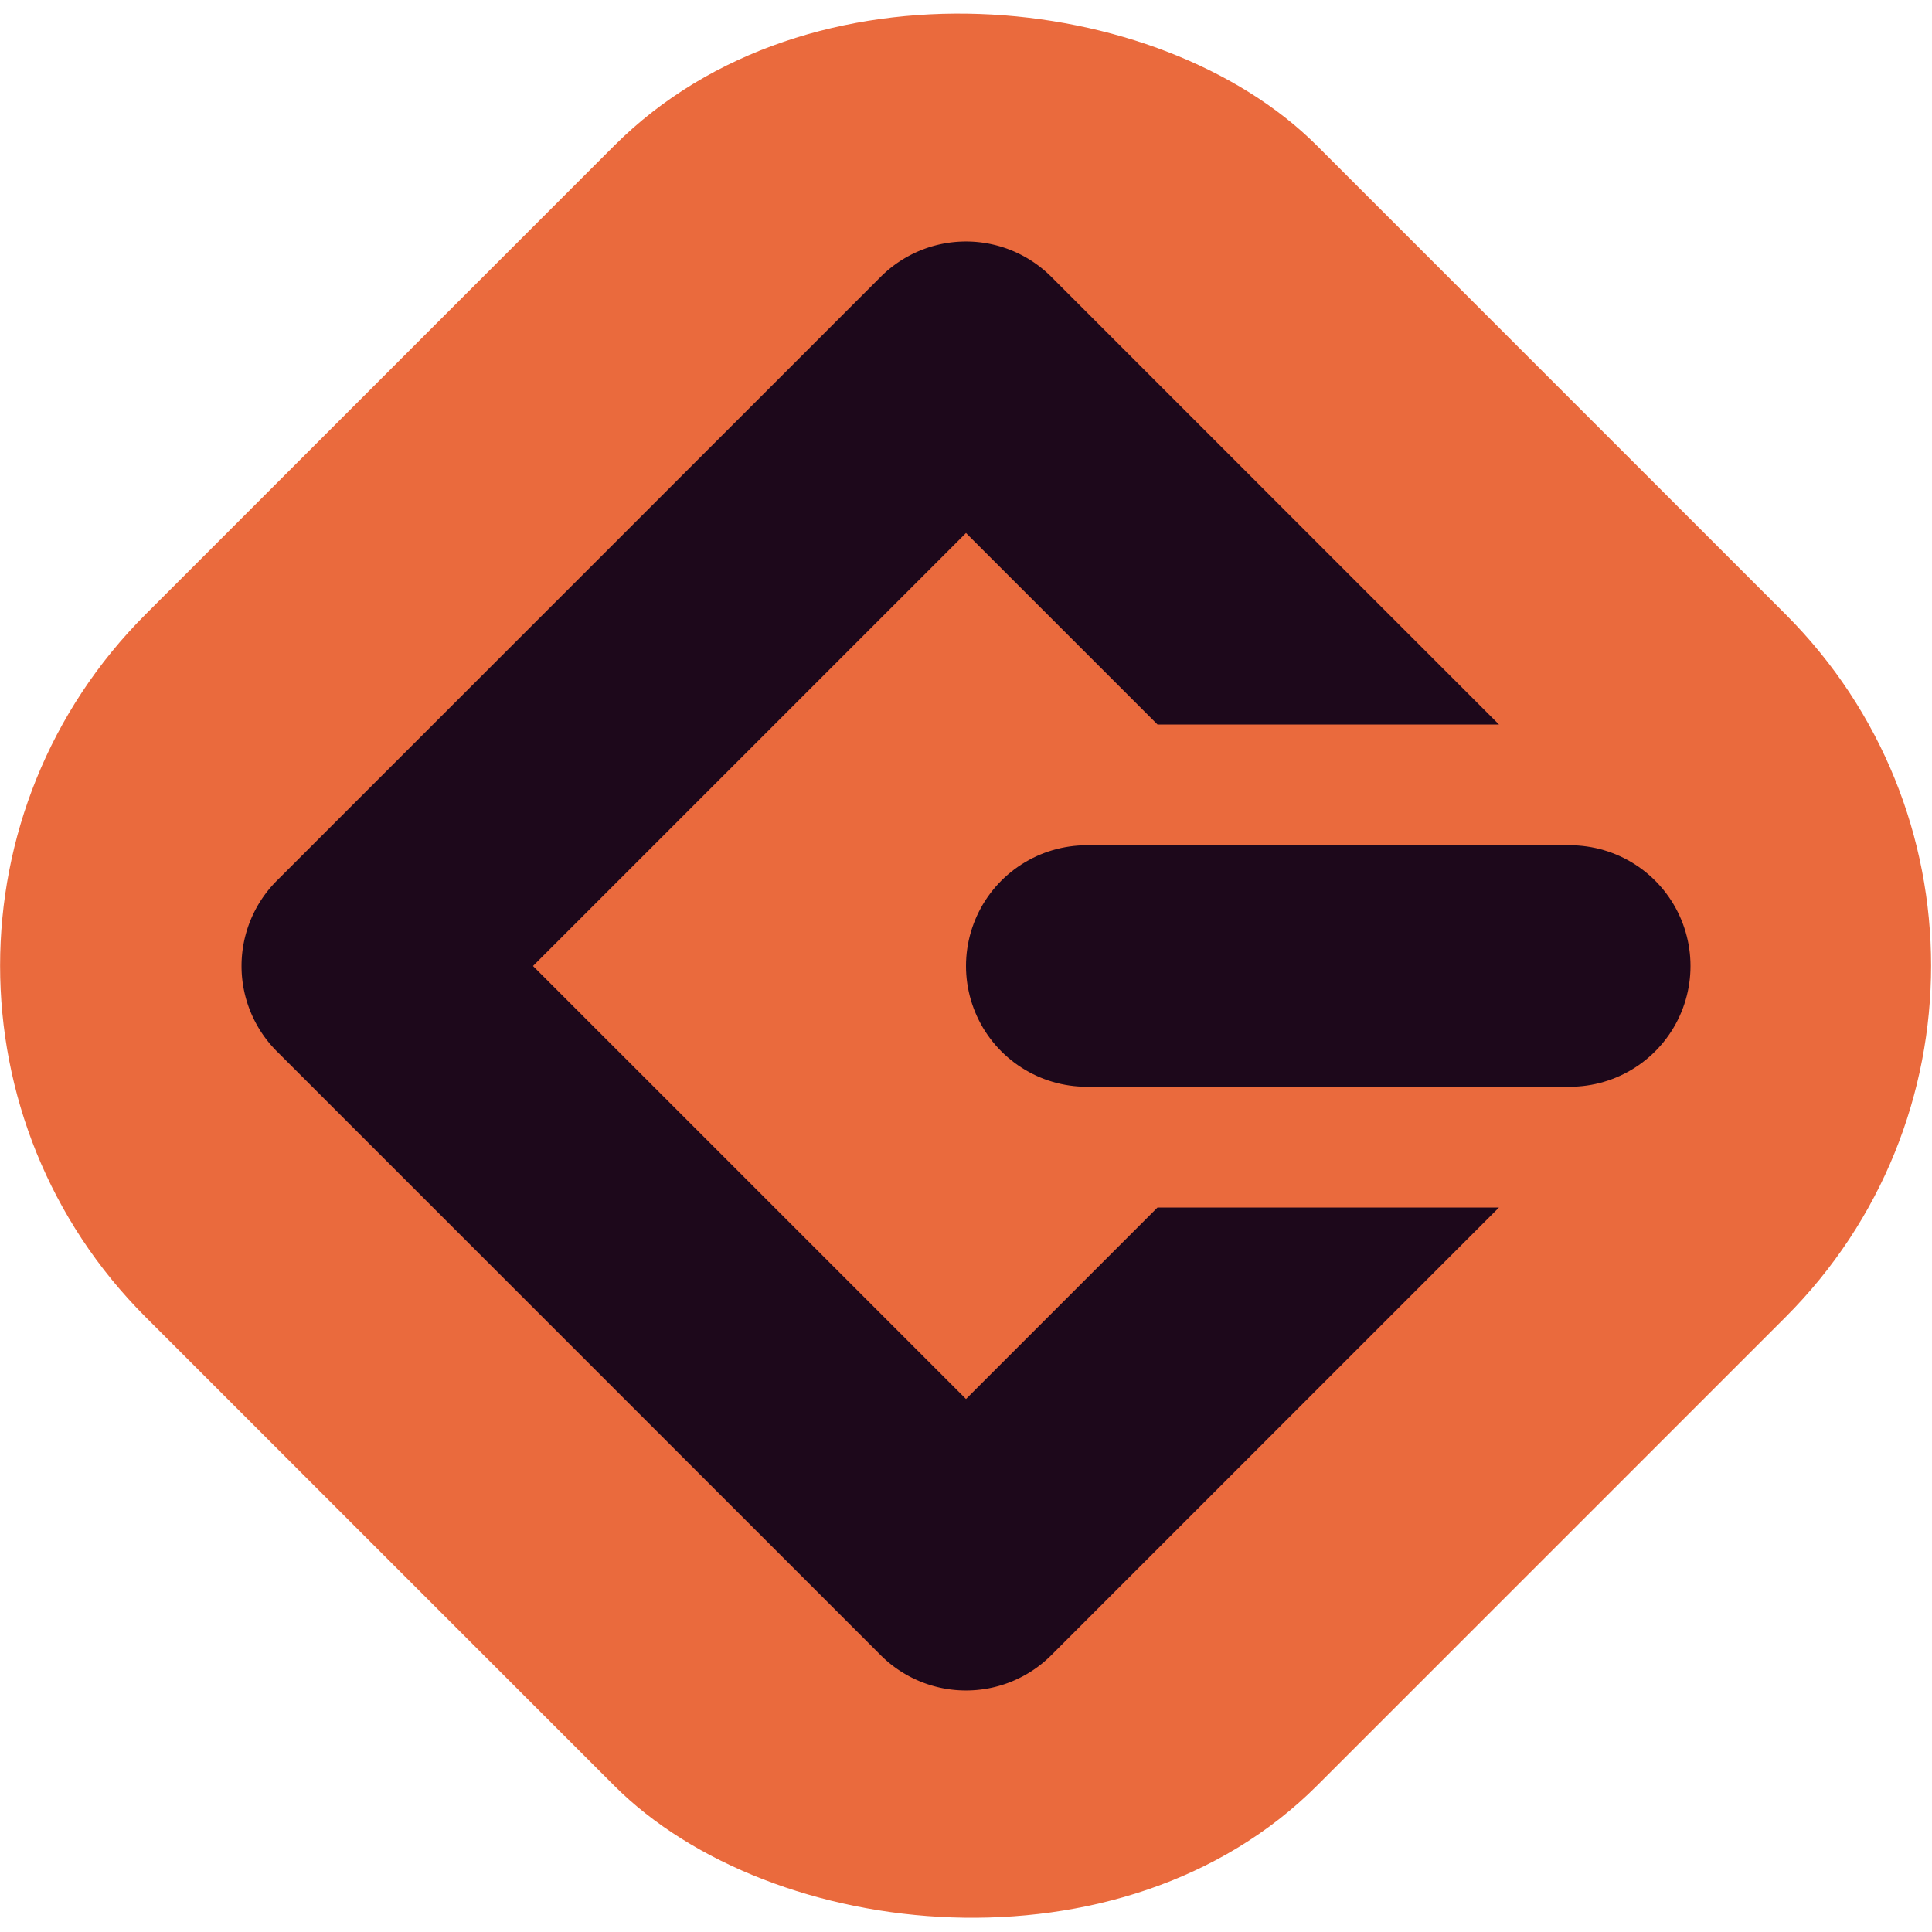 <svg xmlns="http://www.w3.org/2000/svg" width="16" height="16" version="1">
 <rect style="fill:#ea6a3d" width="13.719" height="13.719" x="-6.86" y="4.45" rx="4.116" ry="4.116" transform="rotate(-45)"/>
 <path style="fill:none;stroke:#1d081b;stroke-width:2;stroke-linecap:round;stroke-linejoin:round" d="m 9,8 h 4"/>
 <path style="fill:#1d081b" d="M 7.984 2 A 1 1 0 0 0 7.293 2.293 L 2.293 7.293 A 1 1 0 0 0 2.293 8.707 L 7.293 13.707 A 1 1 0 0 0 8.707 13.707 L 12.414 10 L 9.586 10 L 8 11.586 L 4.414 8 L 8 4.414 L 9.586 6 L 12.414 6 L 8.707 2.293 A 1 1 0 0 0 7.984 2 z"/>
</svg>
